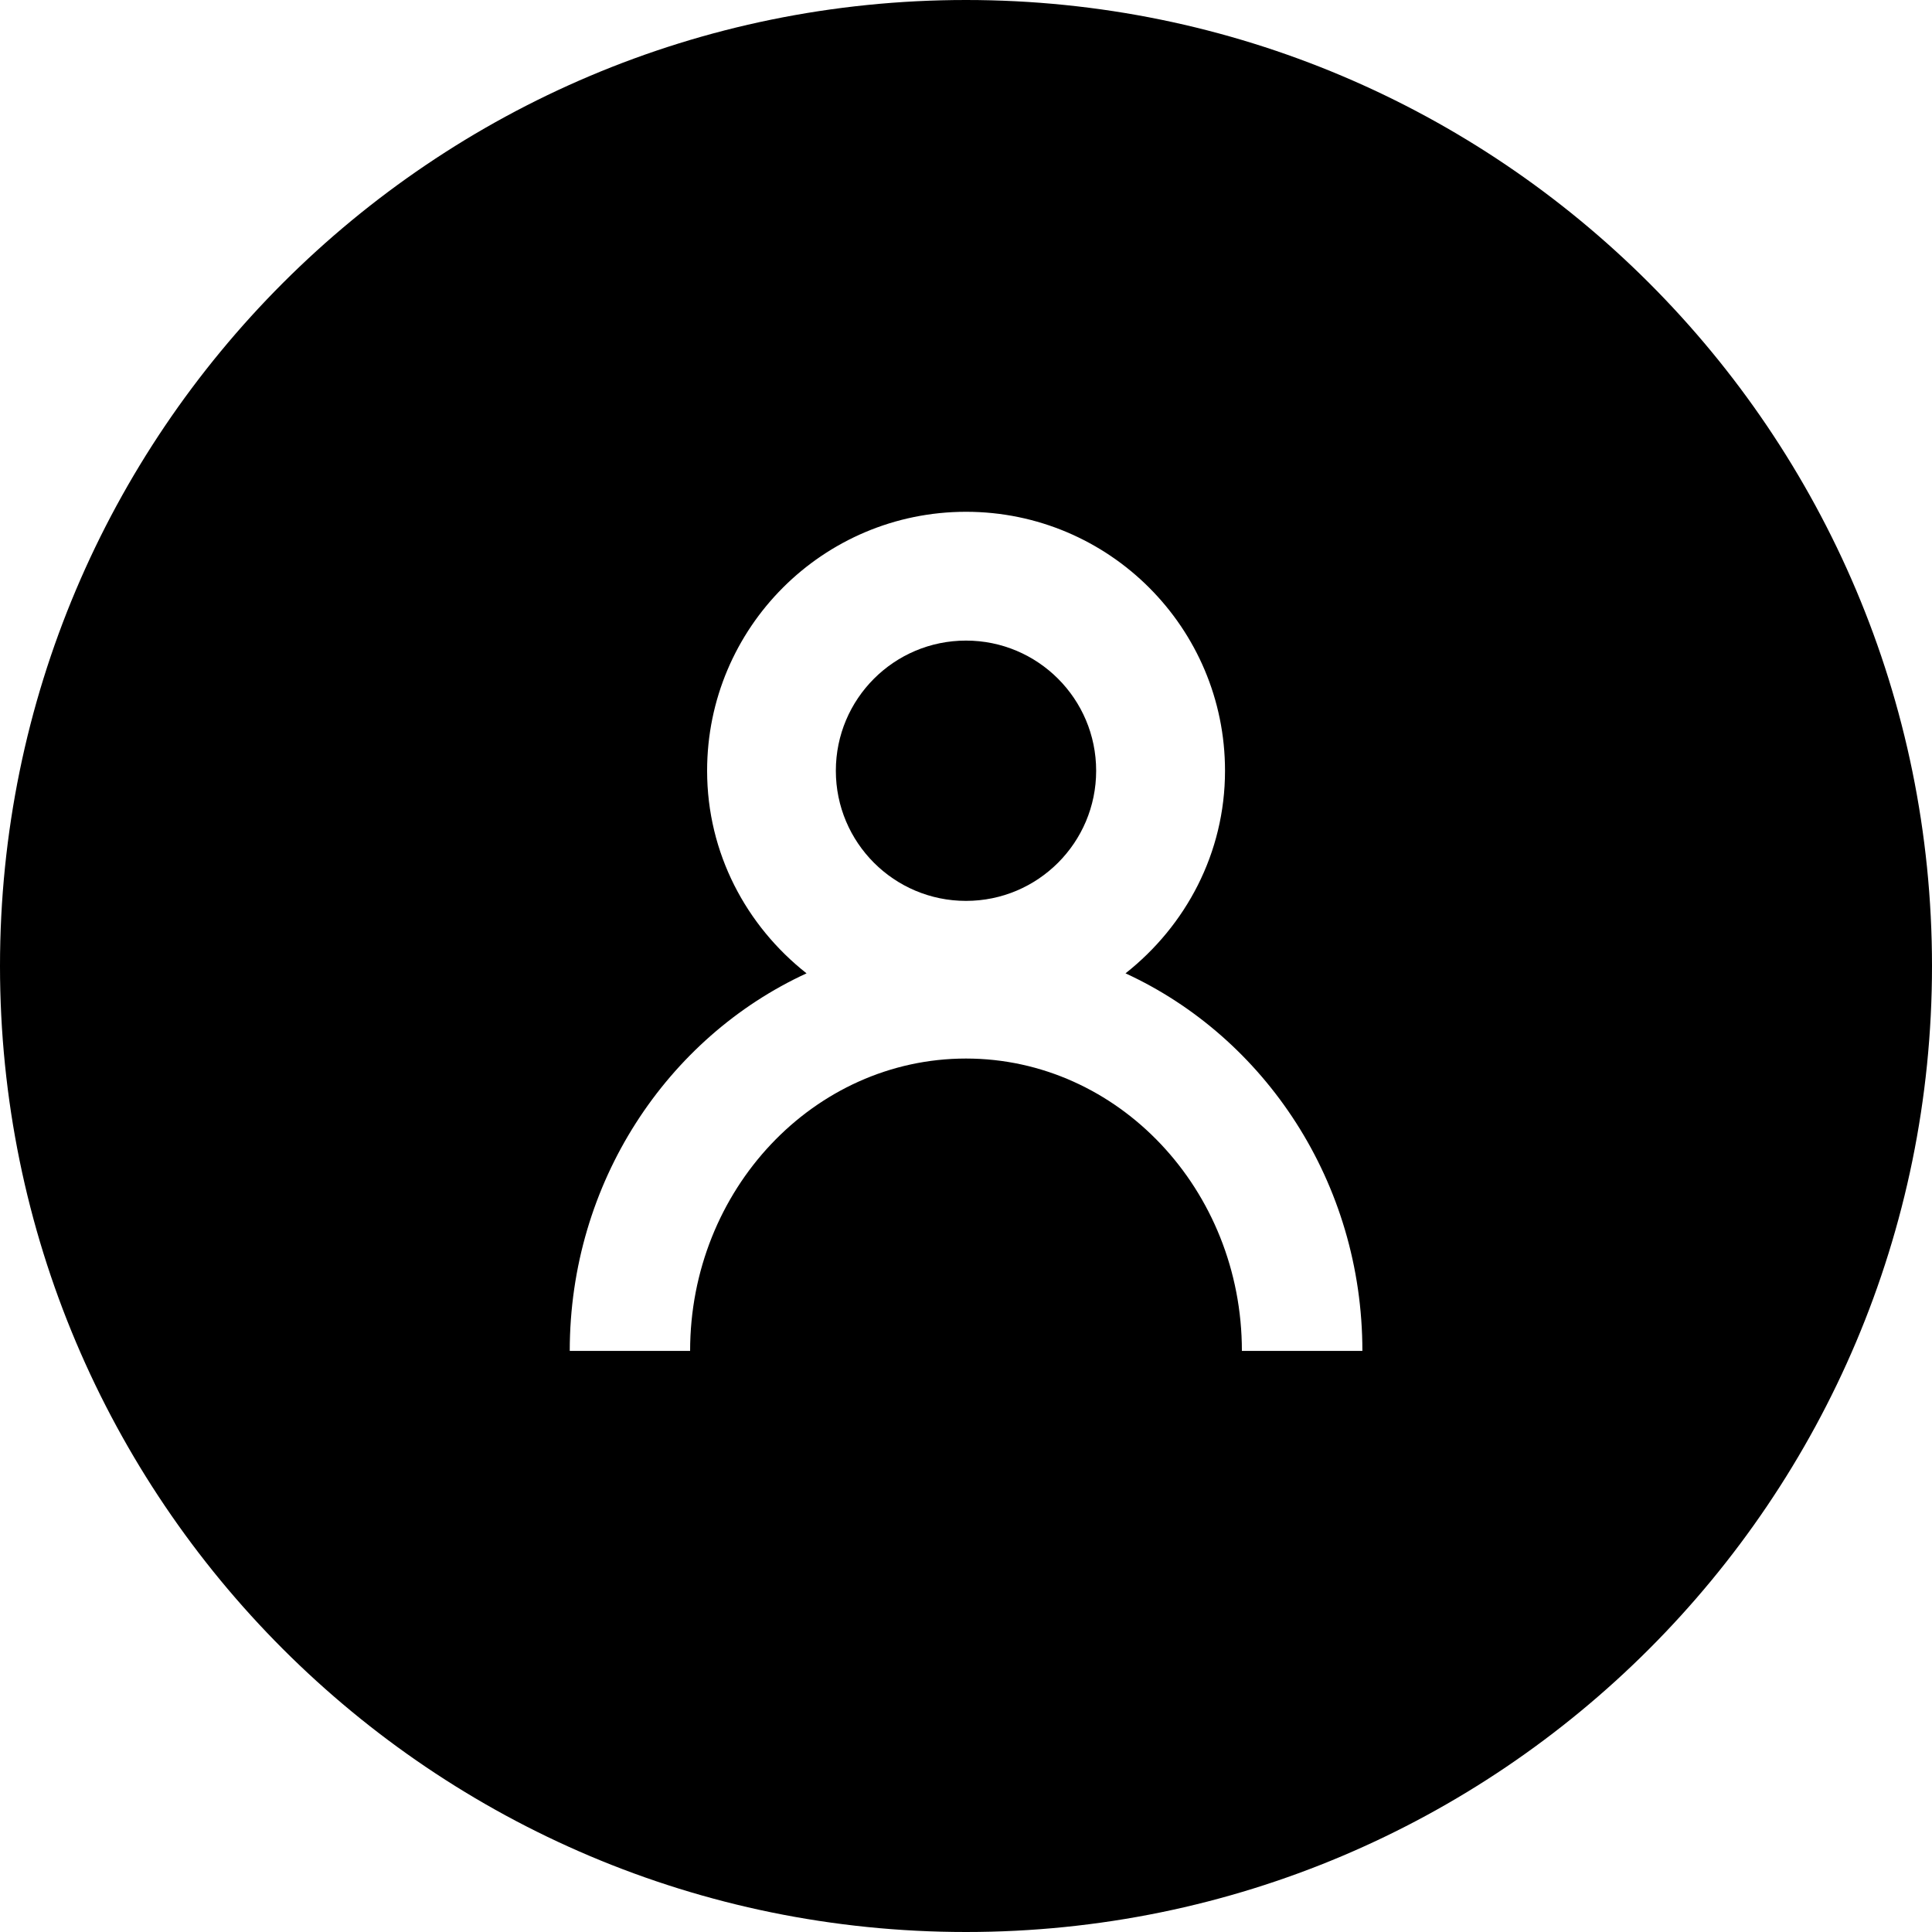 <?xml version="1.0" encoding="utf-8"?>
<!-- Generator: Adobe Illustrator 16.0.0, SVG Export Plug-In . SVG Version: 6.00 Build 0)  -->
<!DOCTYPE svg PUBLIC "-//W3C//DTD SVG 1.1//EN" "http://www.w3.org/Graphics/SVG/1.1/DTD/svg11.dtd">
<svg version="1.1" id="Layer_1" xmlns="http://www.w3.org/2000/svg" xmlns:xlink="http://www.w3.org/1999/xlink" x="0px" y="0px"
	 width="30px" height="30px" viewBox="0 0 30 30" enable-background="new 0 0 30 30" xml:space="preserve">
<g>
	<circle cx="15" cy="11.968" r="2.021"/>
	<path d="M15,0C6.716,0,0,6.716,0,15s6.716,15,15,15s15-6.716,15-15S23.284,0,15,0z M19.284,20.977c0-2.503-1.922-4.54-4.284-4.54
		s-4.284,2.037-4.284,4.54H8.847c0-2.616,1.515-4.868,3.677-5.863c-0.934-0.736-1.544-1.864-1.544-3.146
		c0-2.221,1.8-4.021,4.021-4.021c2.219,0,4.021,1.8,4.021,4.021c0,1.281-0.611,2.409-1.545,3.146
		c2.162,0.995,3.678,3.246,3.678,5.863H19.284z"/>
</g>
</svg>

